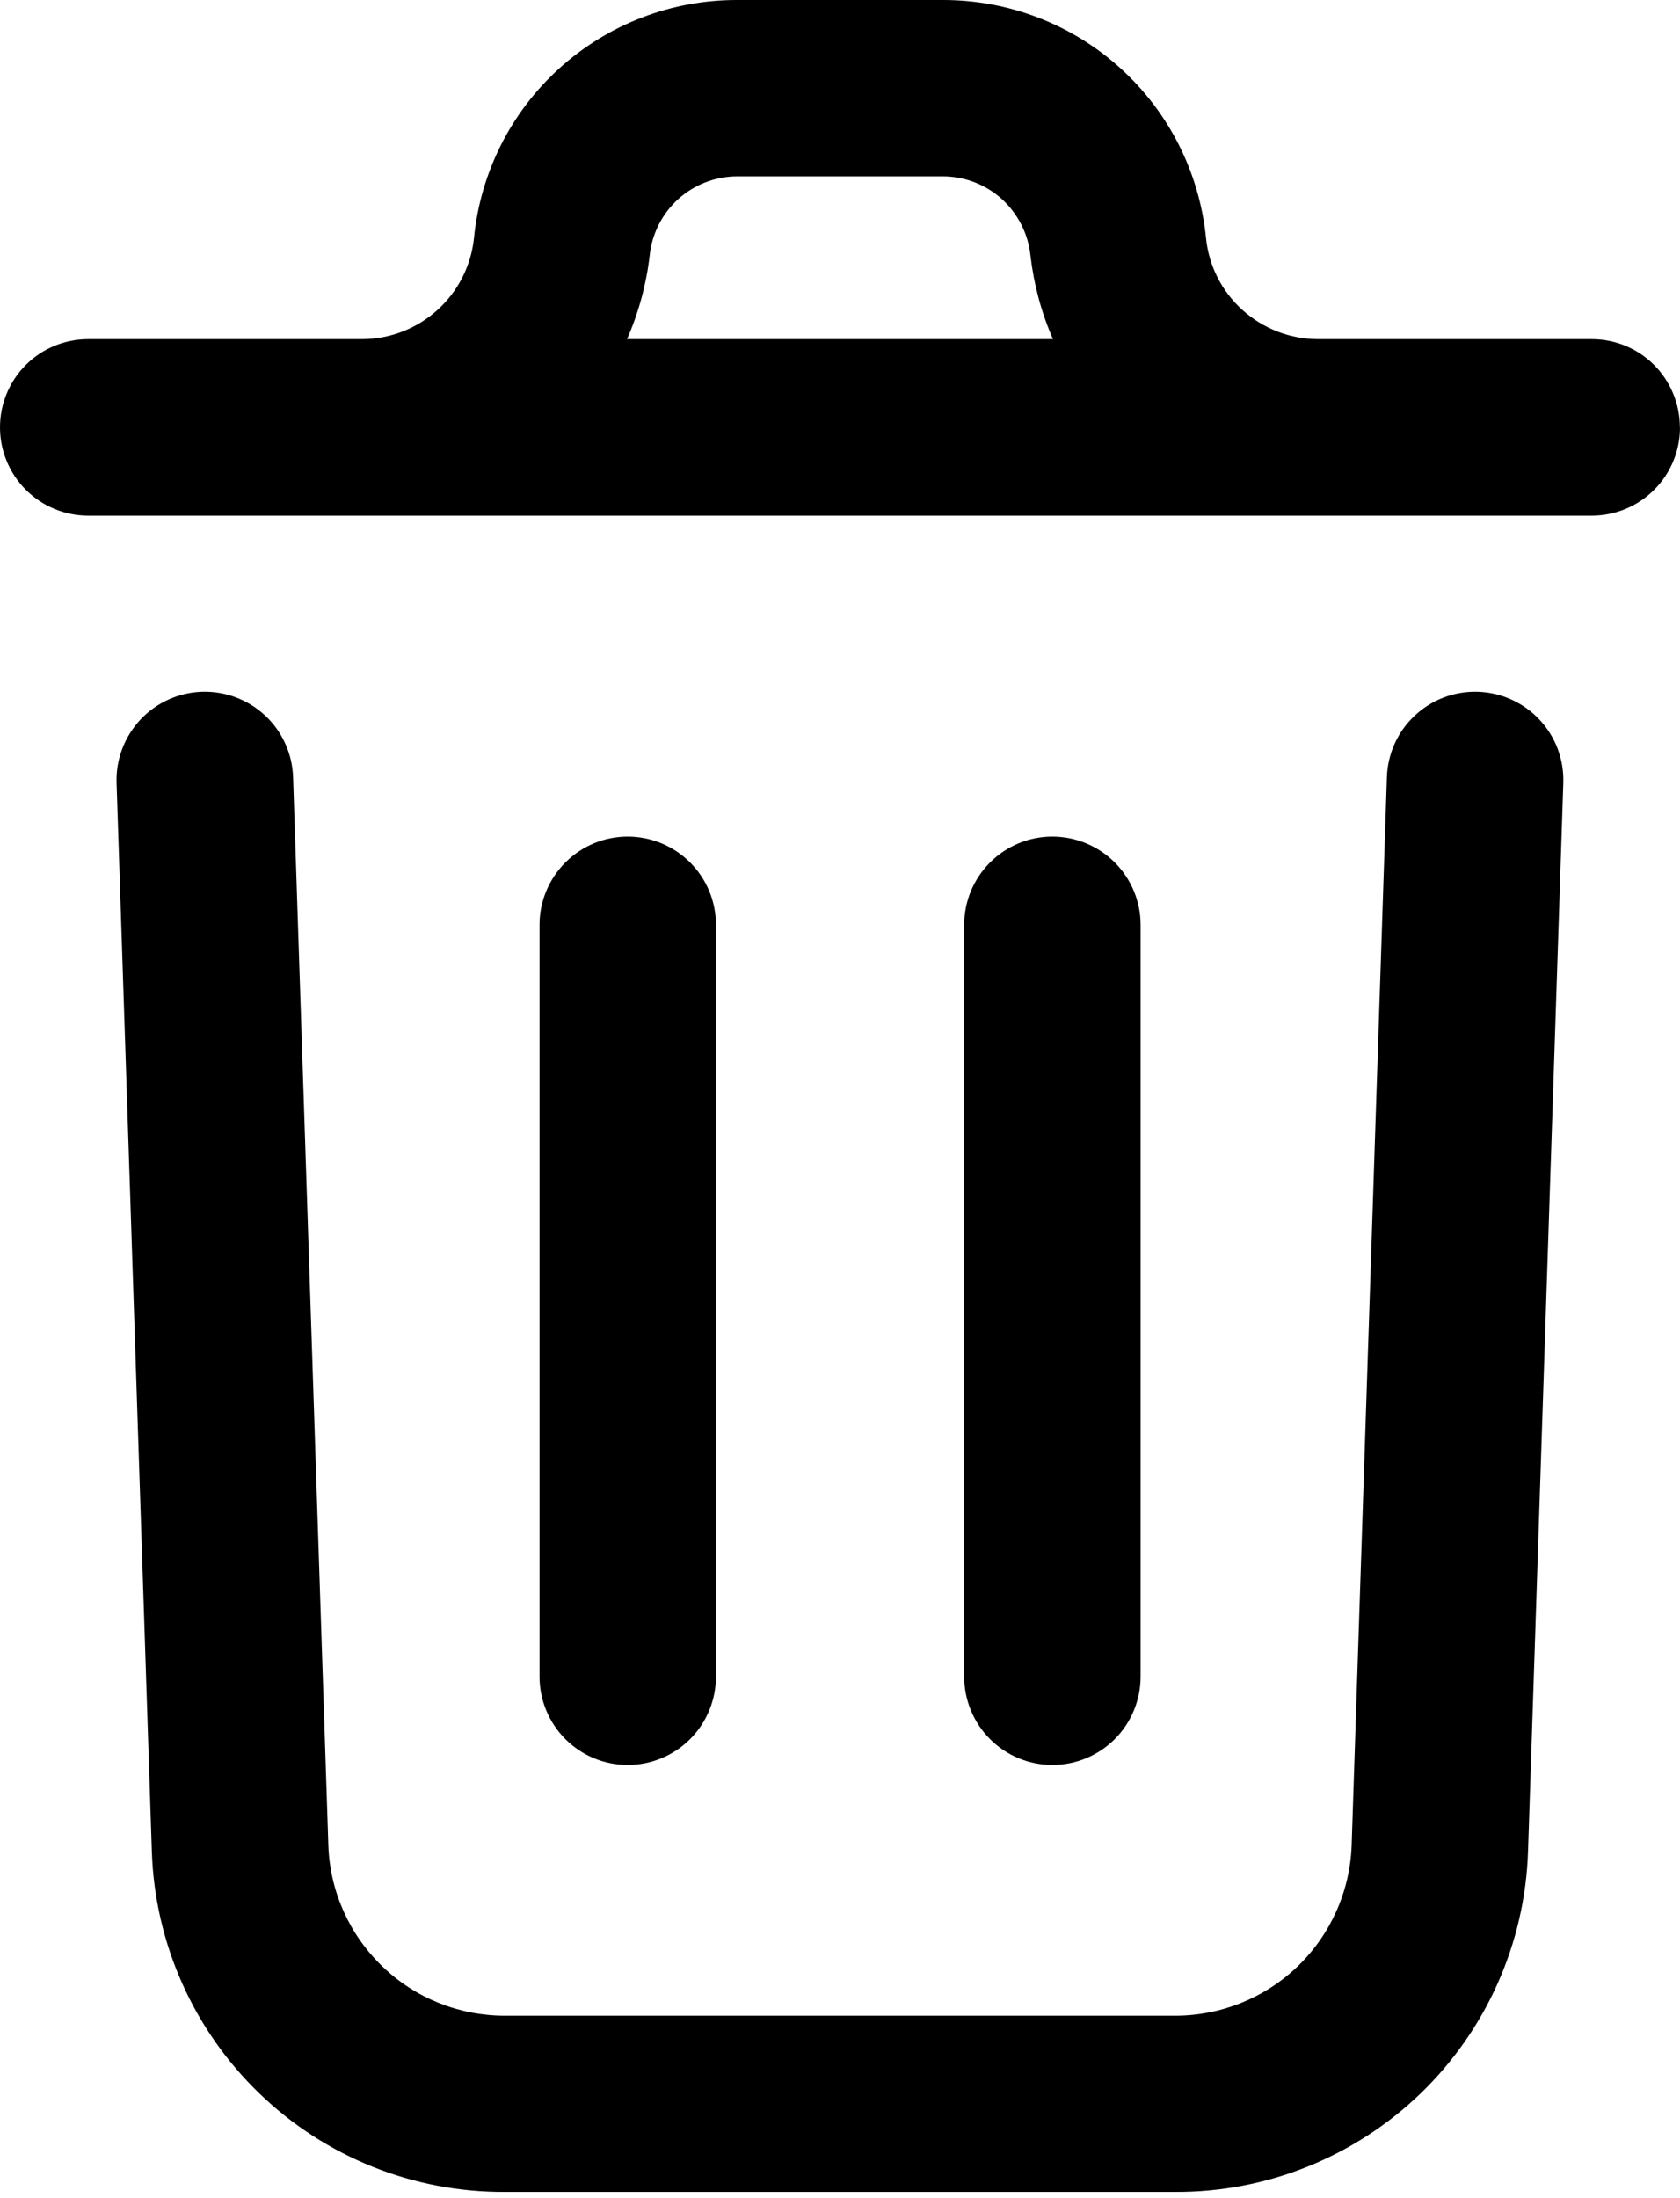 <svg width="13" height="17" viewBox="0 0 13 17" fill="none" xmlns="http://www.w3.org/2000/svg">
<path d="M12.097 6.055L11.824 14.319C11.801 15.027 11.502 15.698 10.993 16.19C10.483 16.681 9.802 16.955 9.094 16.952H3.906C3.198 16.955 2.517 16.682 2.008 16.191C1.498 15.7 1.199 15.03 1.175 14.322L0.902 6.055C0.896 5.874 0.963 5.698 1.086 5.566C1.21 5.434 1.381 5.356 1.562 5.35C1.743 5.344 1.919 5.41 2.052 5.534C2.184 5.658 2.262 5.829 2.268 6.01L2.541 14.277C2.554 14.629 2.704 14.963 2.959 15.208C3.213 15.453 3.553 15.589 3.906 15.589H9.094C9.447 15.589 9.787 15.452 10.042 15.207C10.296 14.962 10.446 14.627 10.459 14.274L10.732 6.01C10.738 5.829 10.815 5.658 10.948 5.534C11.08 5.41 11.256 5.344 11.437 5.35C11.618 5.356 11.789 5.434 11.913 5.566C12.037 5.698 12.103 5.874 12.097 6.055ZM13 3.305C13 3.486 12.928 3.66 12.8 3.788C12.672 3.916 12.498 3.988 12.317 3.988H0.683C0.502 3.988 0.328 3.916 0.2 3.788C0.072 3.66 0 3.486 0 3.305C0 3.124 0.072 2.95 0.2 2.822C0.328 2.694 0.502 2.623 0.683 2.623H2.799C3.015 2.623 3.224 2.543 3.384 2.398C3.545 2.254 3.646 2.054 3.668 1.839C3.718 1.334 3.954 0.866 4.331 0.526C4.708 0.186 5.197 -0.001 5.704 6.91664e-06H7.295C7.802 -0.001 8.292 0.186 8.668 0.526C9.045 0.866 9.281 1.334 9.332 1.839C9.353 2.054 9.454 2.254 9.615 2.398C9.776 2.543 9.984 2.623 10.201 2.623H12.317C12.498 2.623 12.671 2.694 12.799 2.822C12.927 2.95 12.999 3.124 12.999 3.305H13ZM4.853 2.623H8.148C8.058 2.418 8 2.2 7.974 1.978C7.957 1.81 7.878 1.654 7.753 1.54C7.628 1.427 7.465 1.364 7.296 1.364H5.705C5.536 1.364 5.373 1.427 5.248 1.54C5.122 1.654 5.044 1.81 5.027 1.978C5.001 2.2 4.942 2.418 4.852 2.623H4.853ZM5.54 12.964V7.152C5.54 6.971 5.468 6.798 5.34 6.67C5.212 6.542 5.038 6.47 4.857 6.47C4.676 6.47 4.503 6.542 4.375 6.67C4.247 6.798 4.175 6.971 4.175 7.152V12.967C4.175 13.148 4.247 13.322 4.375 13.45C4.503 13.578 4.676 13.65 4.857 13.65C5.038 13.65 5.212 13.578 5.34 13.45C5.468 13.322 5.54 13.148 5.54 12.967V12.964ZM8.826 12.964V7.152C8.826 6.971 8.754 6.798 8.626 6.67C8.498 6.542 8.324 6.47 8.143 6.47C7.962 6.47 7.789 6.542 7.661 6.67C7.533 6.798 7.461 6.971 7.461 7.152V12.967C7.461 13.148 7.533 13.322 7.661 13.45C7.789 13.578 7.962 13.65 8.143 13.65C8.324 13.65 8.498 13.578 8.626 13.45C8.754 13.322 8.826 13.148 8.826 12.967V12.964Z" fill="black"/>
</svg>
